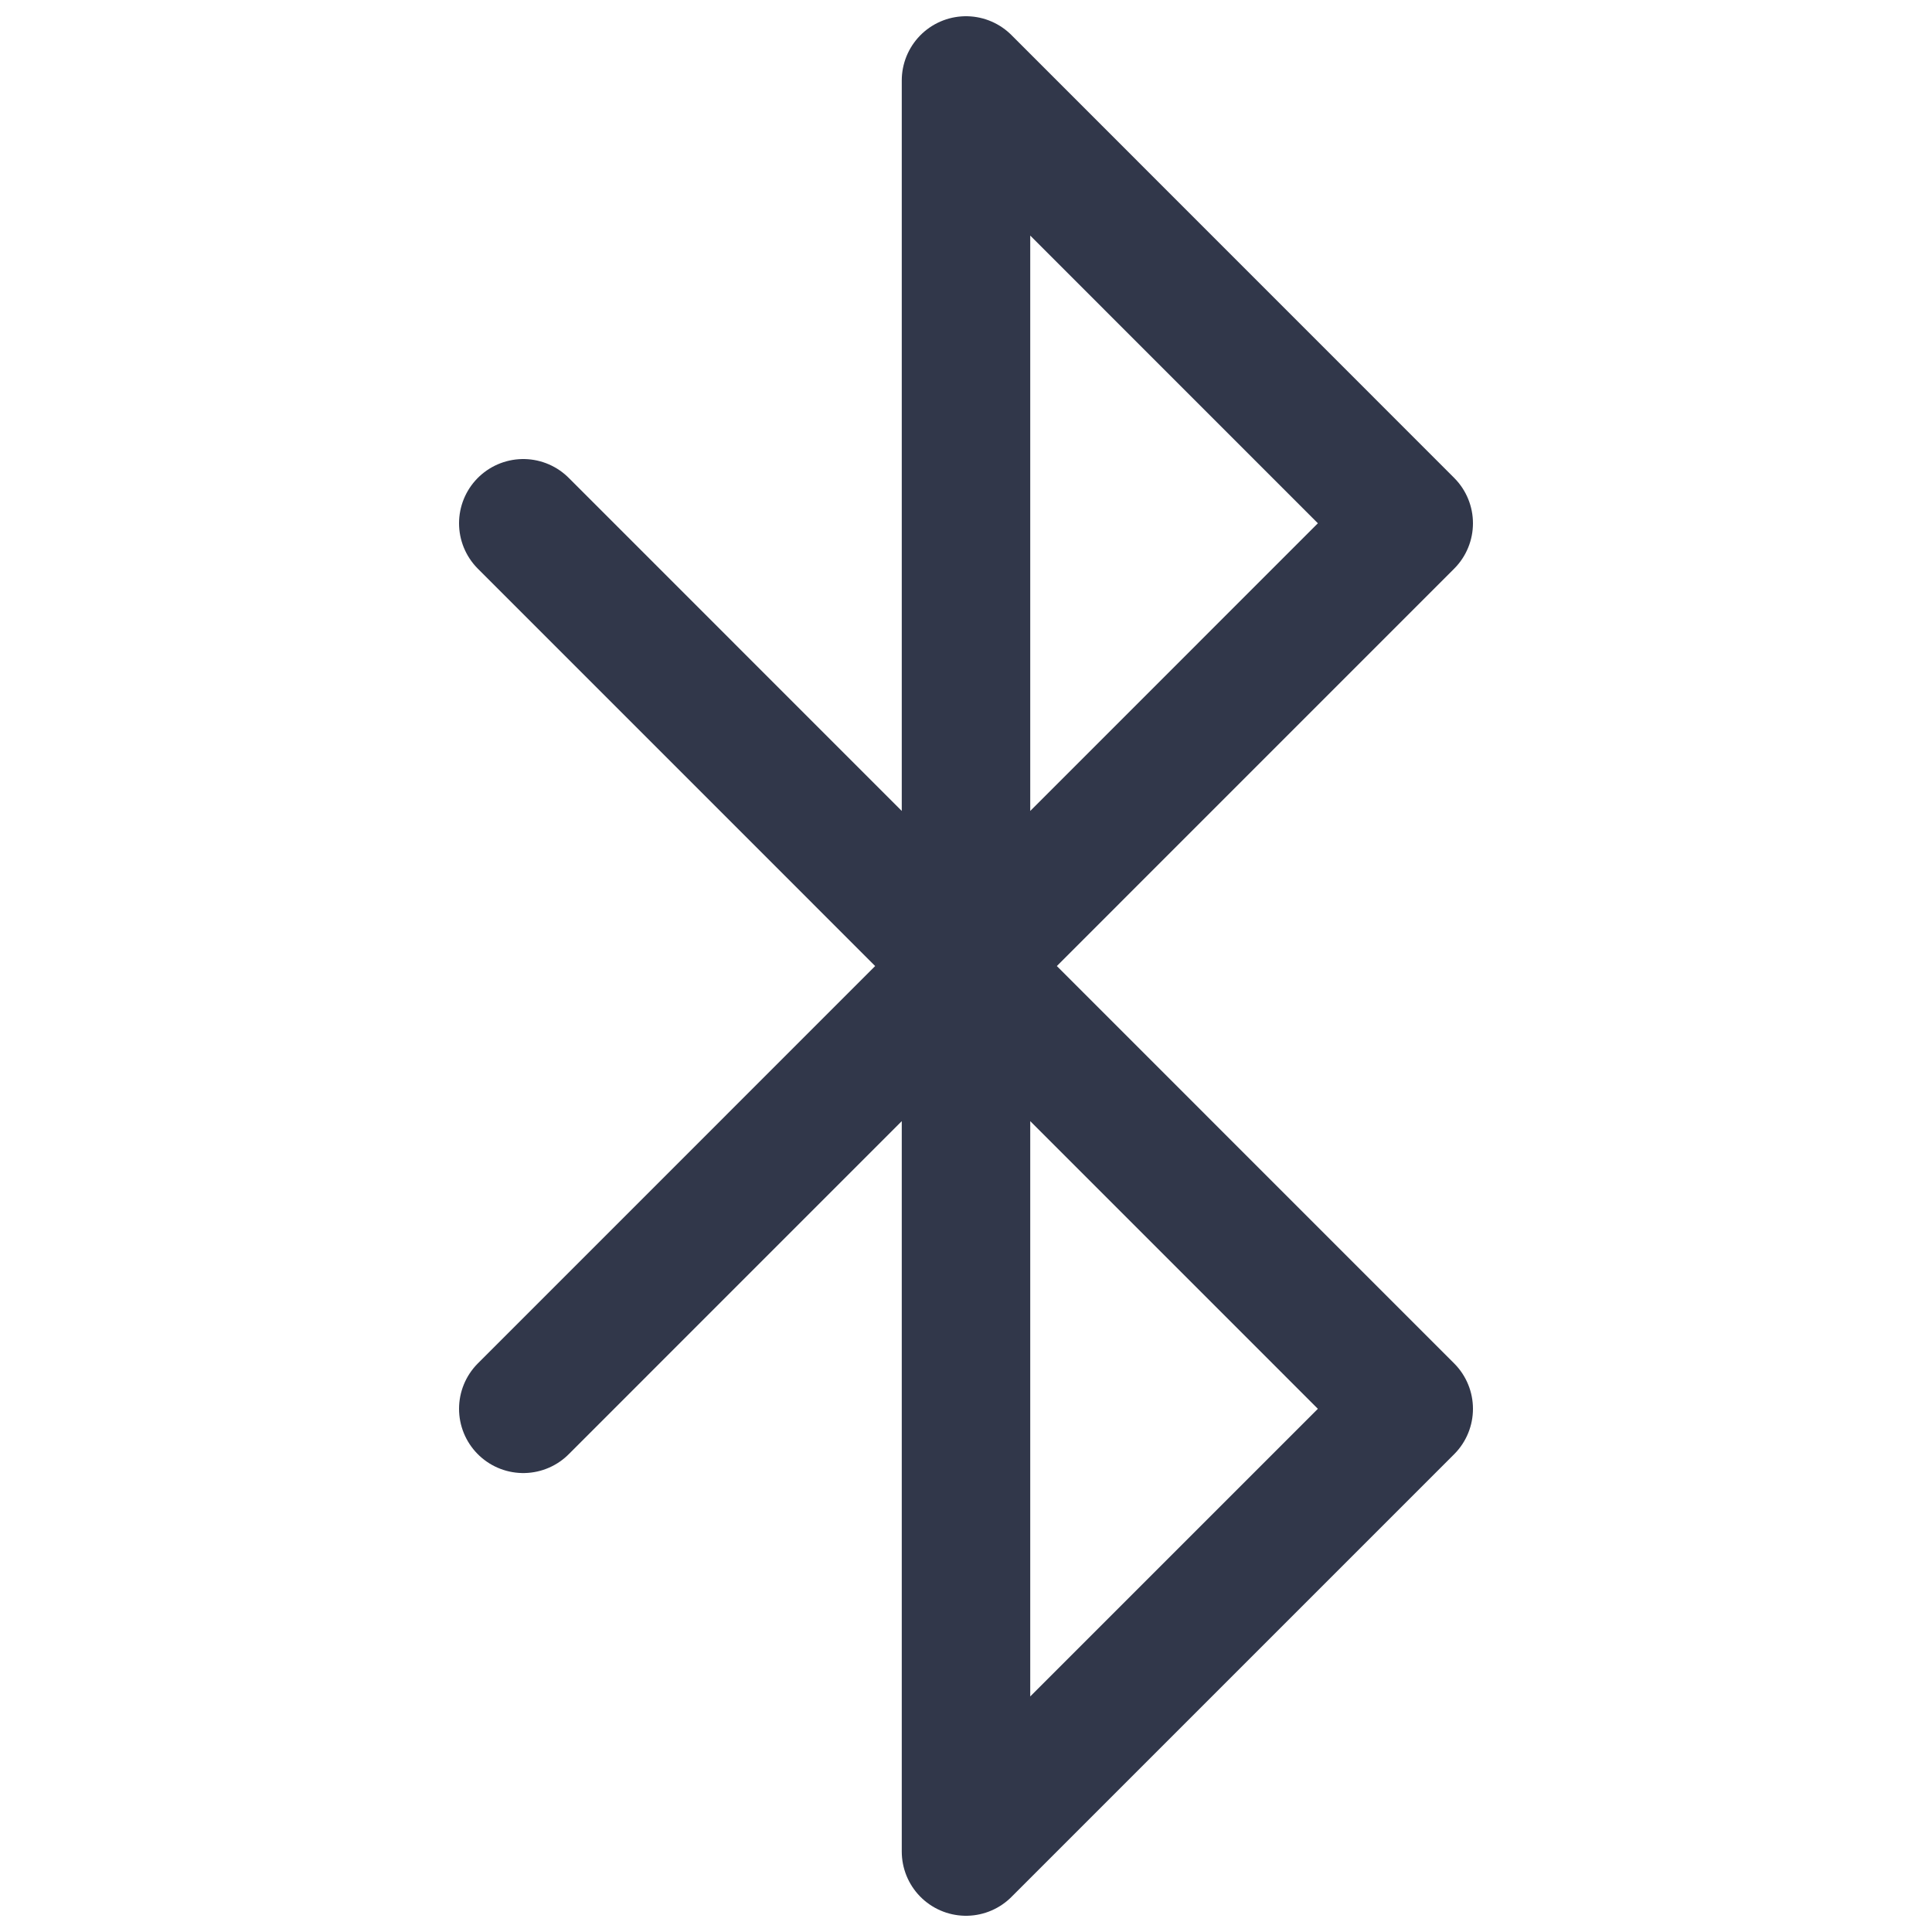 <svg width="20" height="20" viewBox="0 0 20 20" fill="none" xmlns="http://www.w3.org/2000/svg">
<path d="M5.417 5.417L14.583 14.584L10 19.167V0.833L14.583 5.417L5.417 14.584" stroke="#31374A" stroke-width="1.33" stroke-linecap="round" stroke-linejoin="round"/>
</svg>
